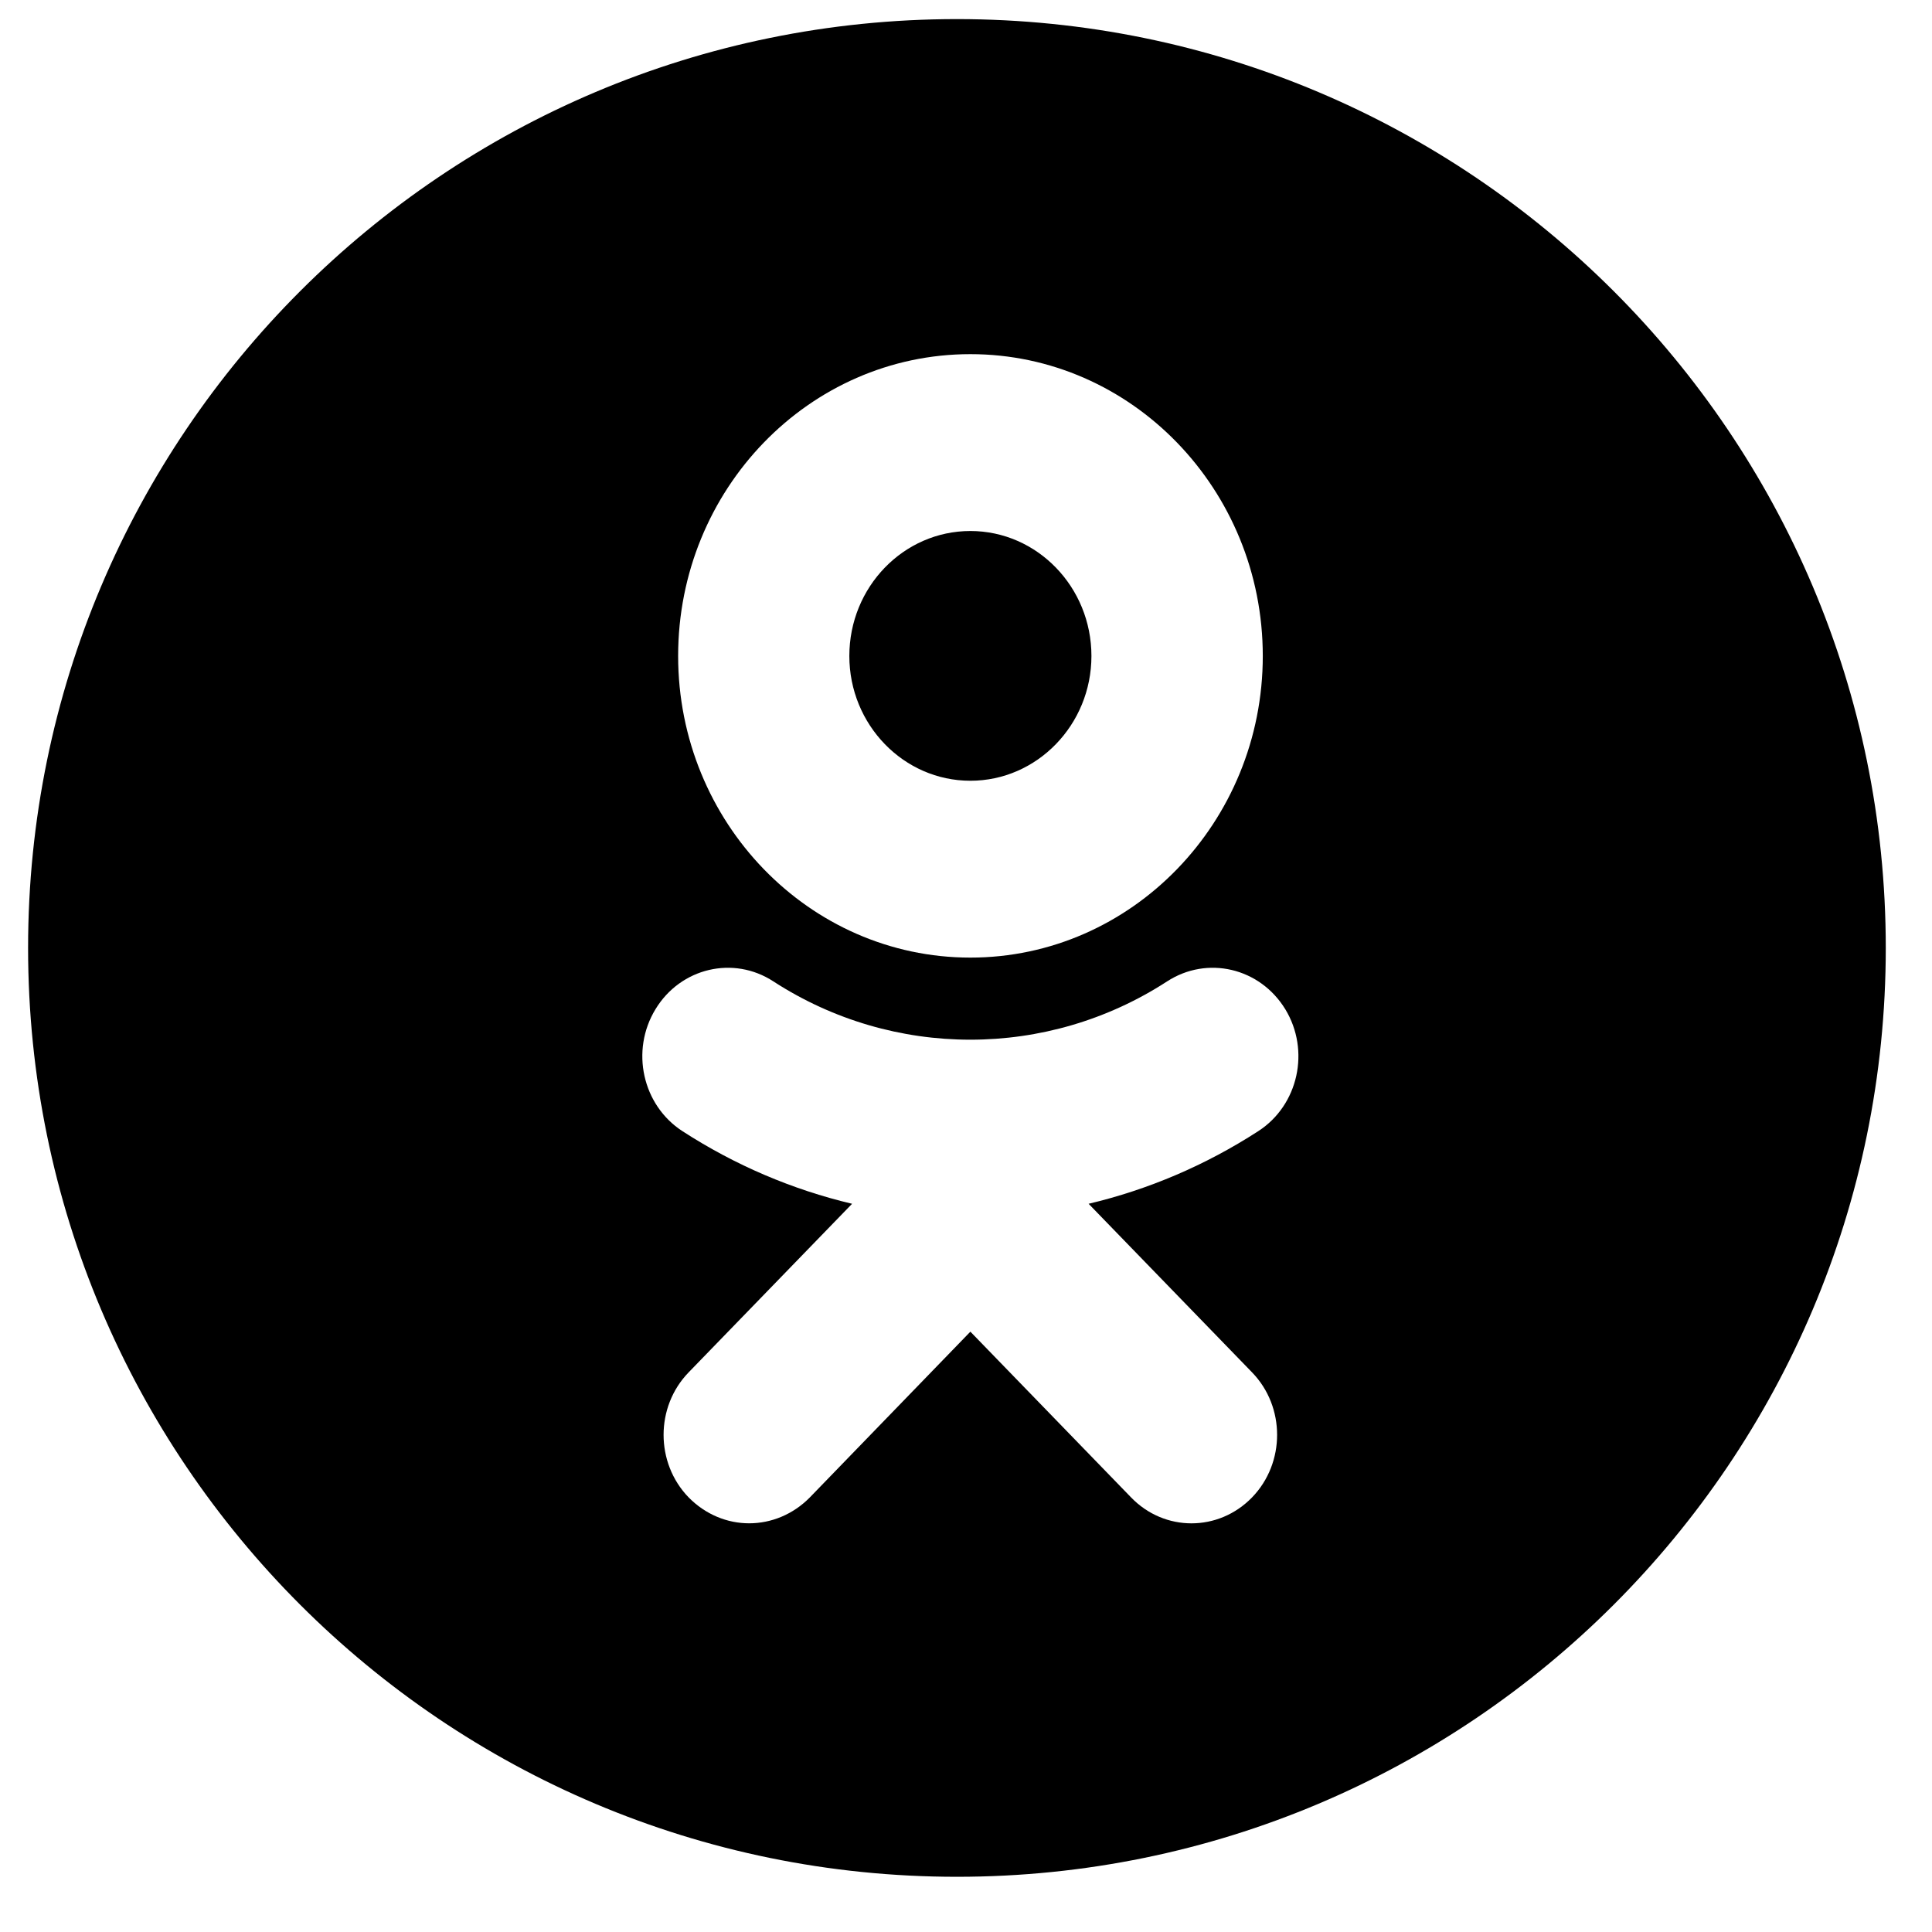 <svg width="26" height="26" viewBox="0 0 26 26" xmlns="http://www.w3.org/2000/svg"><path fill-rule="evenodd" clip-rule="evenodd" d="M0.378 12.757C0.378 5.854 5.975 0.257 12.878 0.257C19.781 0.257 25.378 5.854 25.378 12.757C25.378 19.66 19.781 25.257 12.878 25.257C5.975 25.257 0.378 19.66 0.378 12.757ZM14.688 8.828C14.688 7.9 13.957 7.146 13.059 7.146C12.16 7.146 11.43 7.9 11.43 8.828C11.43 9.752 12.16 10.507 13.059 10.507C13.957 10.507 14.688 9.752 14.688 8.828ZM16.994 8.828C16.994 11.065 15.229 12.887 13.059 12.887C10.888 12.887 9.126 11.065 9.126 8.828C9.126 6.587 10.888 4.766 13.059 4.766C15.229 4.766 16.994 6.587 16.994 8.828ZM16.934 15.222C16.222 15.683 15.451 16.01 14.65 16.2L16.85 18.469C17.299 18.932 17.299 19.687 16.85 20.151C16.398 20.617 15.67 20.617 15.221 20.151L13.059 17.921L10.899 20.151C10.672 20.382 10.377 20.5 10.082 20.5C9.787 20.5 9.494 20.382 9.267 20.151C8.818 19.687 8.818 18.932 9.267 18.469L11.467 16.2C10.666 16.01 9.895 15.683 9.183 15.222C8.645 14.873 8.482 14.138 8.821 13.582C9.159 13.024 9.871 12.856 10.409 13.208C12.022 14.253 14.095 14.253 15.705 13.208C16.247 12.856 16.956 13.024 17.297 13.582C17.635 14.138 17.473 14.873 16.934 15.222Z"/></svg>